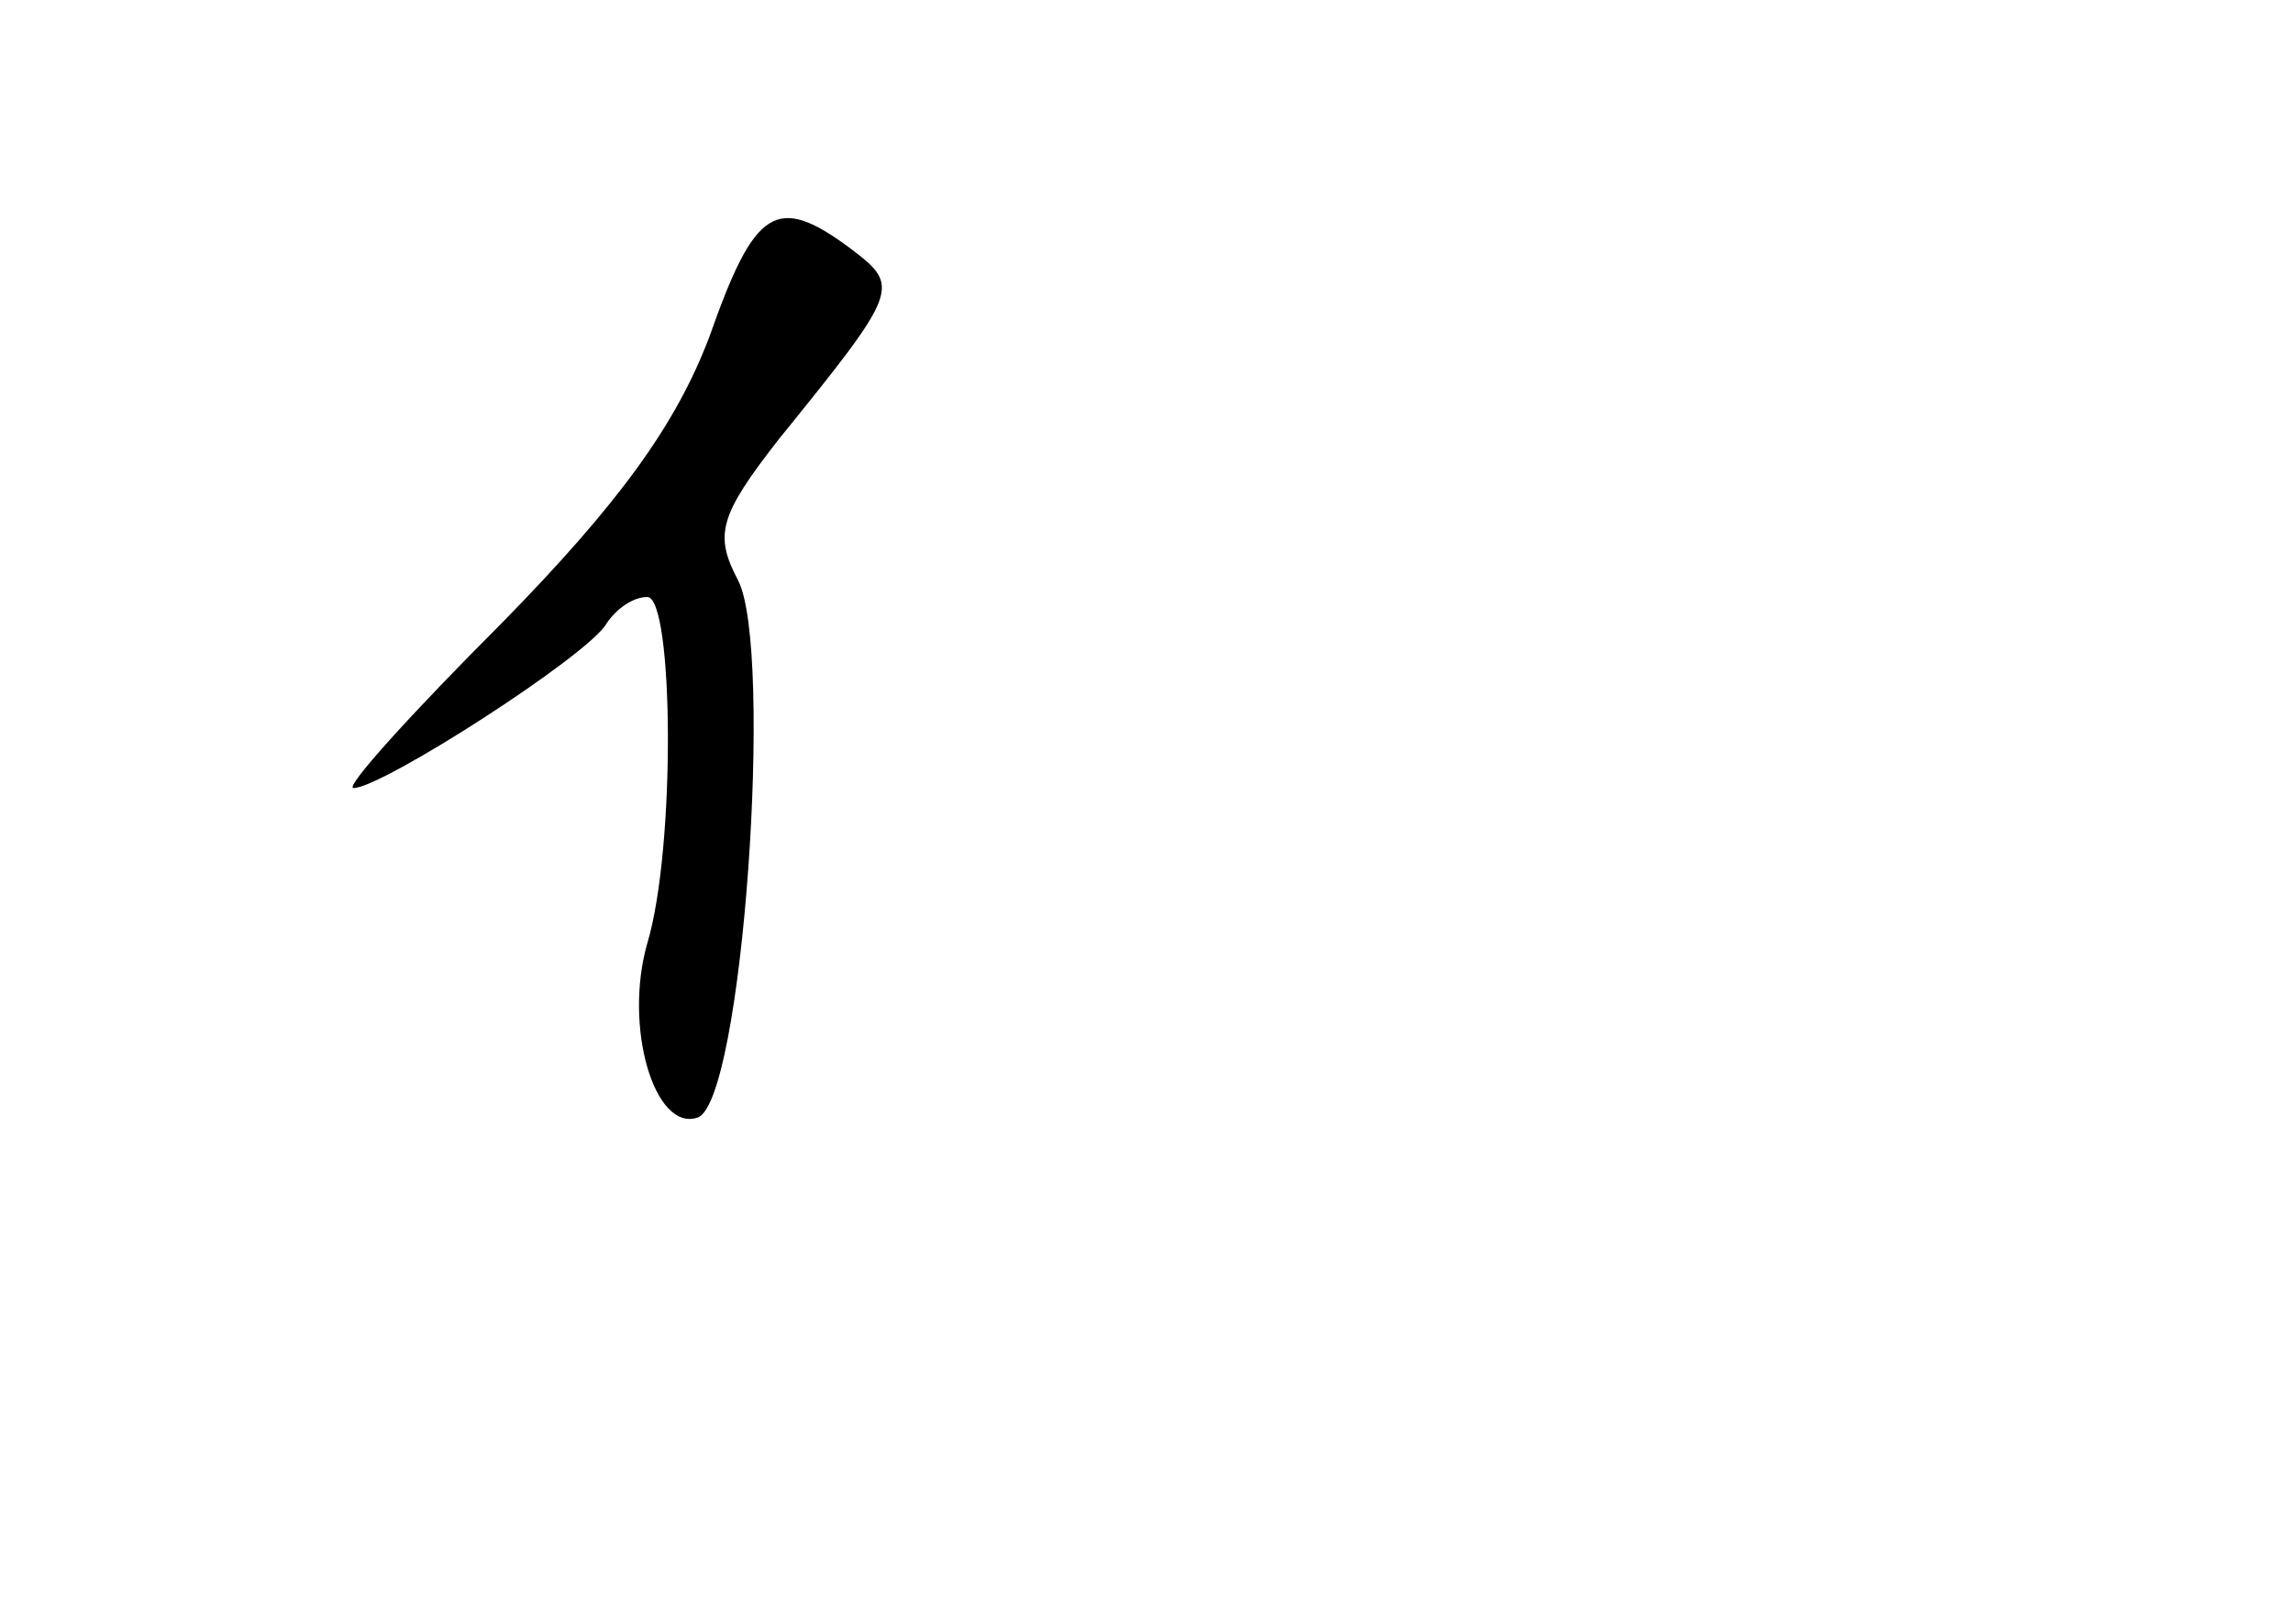 <?xml version="1.0" standalone="no"?>
<!DOCTYPE svg PUBLIC "-//W3C//DTD SVG 20010904//EN"
 "http://www.w3.org/TR/2001/REC-SVG-20010904/DTD/svg10.dtd">
<svg version="1.0" xmlns="http://www.w3.org/2000/svg"
 width="96pt" height="68pt" viewBox="0 0 96 68"
 preserveAspectRatio="xMidYMid meet">
<g transform="translate(0,68) scale(0.1,-0.1)"
fill="#000000" stroke="none">
<path d="M297 539 c-14 -37 -38 -70 -87 -120 -38 -38 -66 -69 -62 -69 12 0 99
56 106 69 4 6 11 11 17 11 11 0 12 -105 0 -145 -10 -35 3 -79 21 -73 19 6 32
196 17 225 -10 19 -8 27 17 59 51 63 51 64 30 80 -31 23 -40 17 -59 -37z"/>
</g>
</svg>
